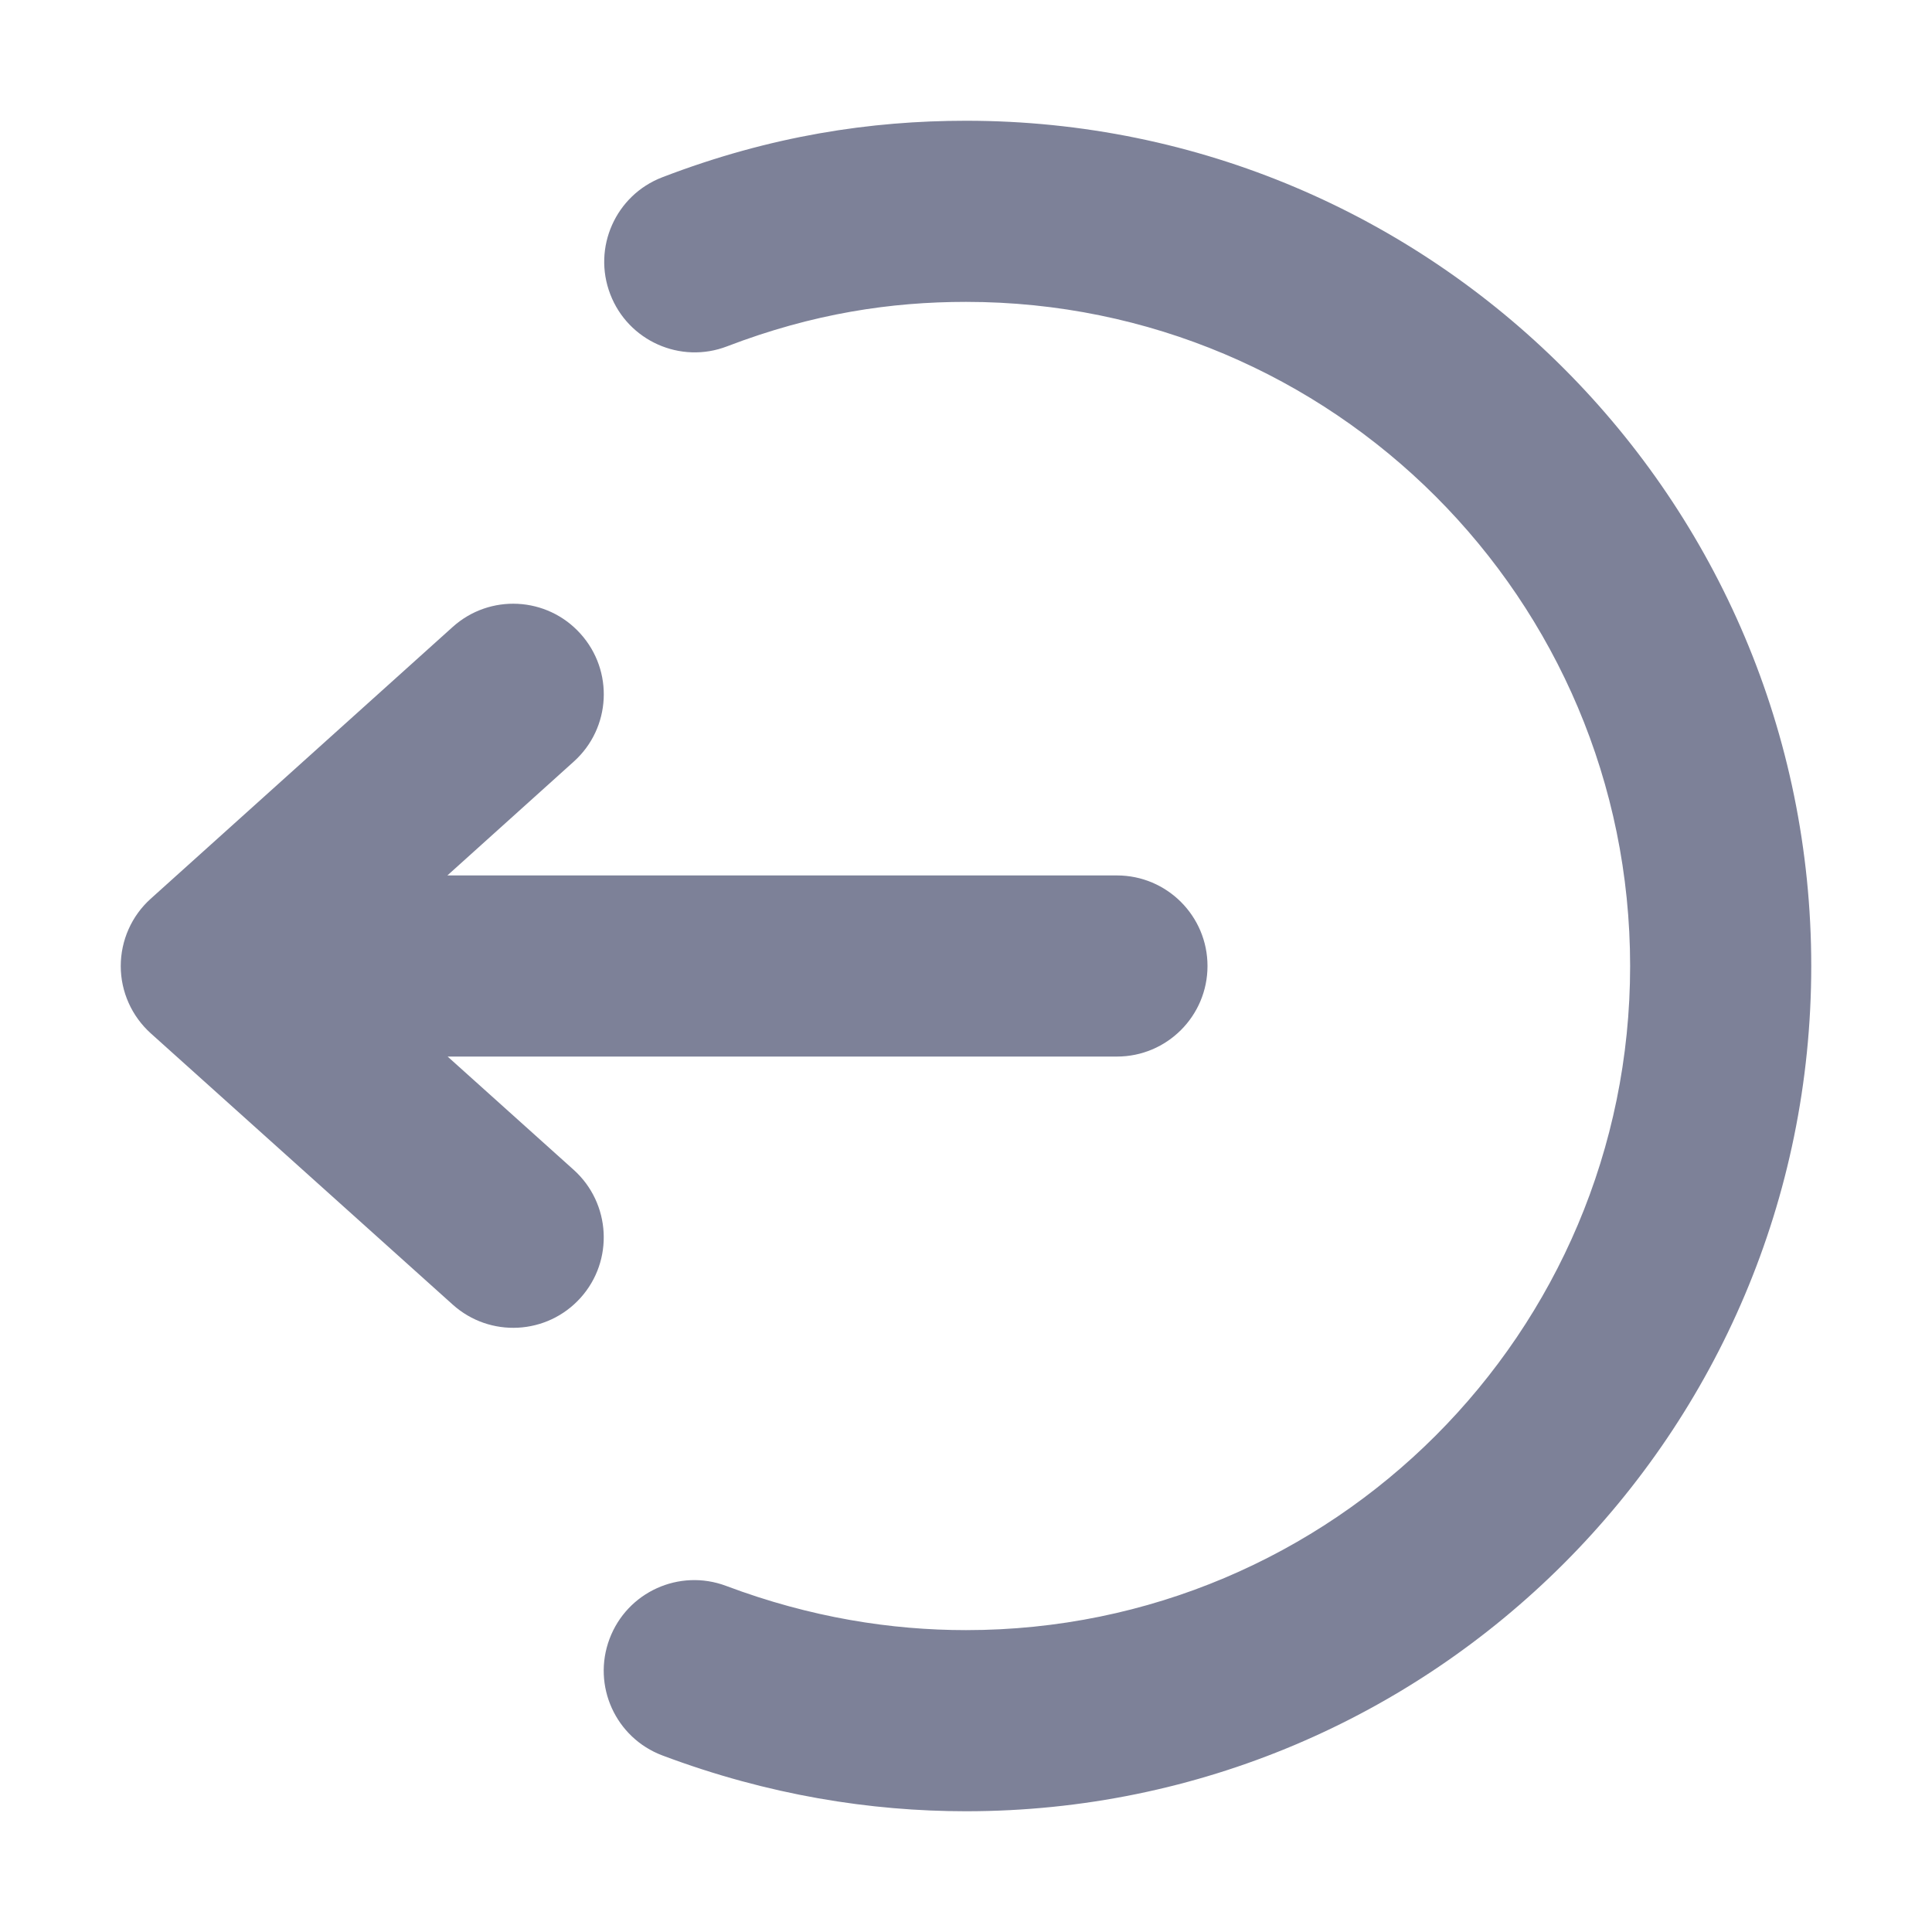 <svg width="16" height="16" viewBox="0 0 16 16" fill="none" xmlns="http://www.w3.org/2000/svg">
<path d="M8 2.5C7.381 2.5 6.734 2.595 6.022 2.868C5.636 3.017 5.202 2.823 5.054 2.437C4.905 2.05 5.099 1.616 5.485 1.468C6.383 1.123 7.215 1 8 1C11.866 1 15 4.134 15 8C15 11.866 11.866 15 8 15C7.213 15 6.364 14.868 5.486 14.538C5.098 14.392 4.902 13.96 5.048 13.572C5.194 13.184 5.626 12.988 6.014 13.134C6.714 13.397 7.383 13.5 8 13.5C11.038 13.5 13.5 11.038 13.5 8C13.5 4.962 11.038 2.5 8 2.5Z" fill="#7D8198"/>
<path d="M3.705 7.25L4.752 6.307C5.06 6.03 5.085 5.556 4.807 5.248C4.53 4.94 4.056 4.915 3.748 5.193L1.248 7.443C1.09 7.585 1 7.788 1 8.001C1 8.213 1.091 8.416 1.249 8.558L3.749 10.804C4.057 11.081 4.531 11.056 4.808 10.748C5.085 10.44 5.059 9.965 4.751 9.688L3.707 8.75L9.25 8.75C9.664 8.75 10 8.414 10 8C10 7.586 9.664 7.25 9.25 7.25L3.705 7.25Z" fill="#7D8198"/>
</svg>
